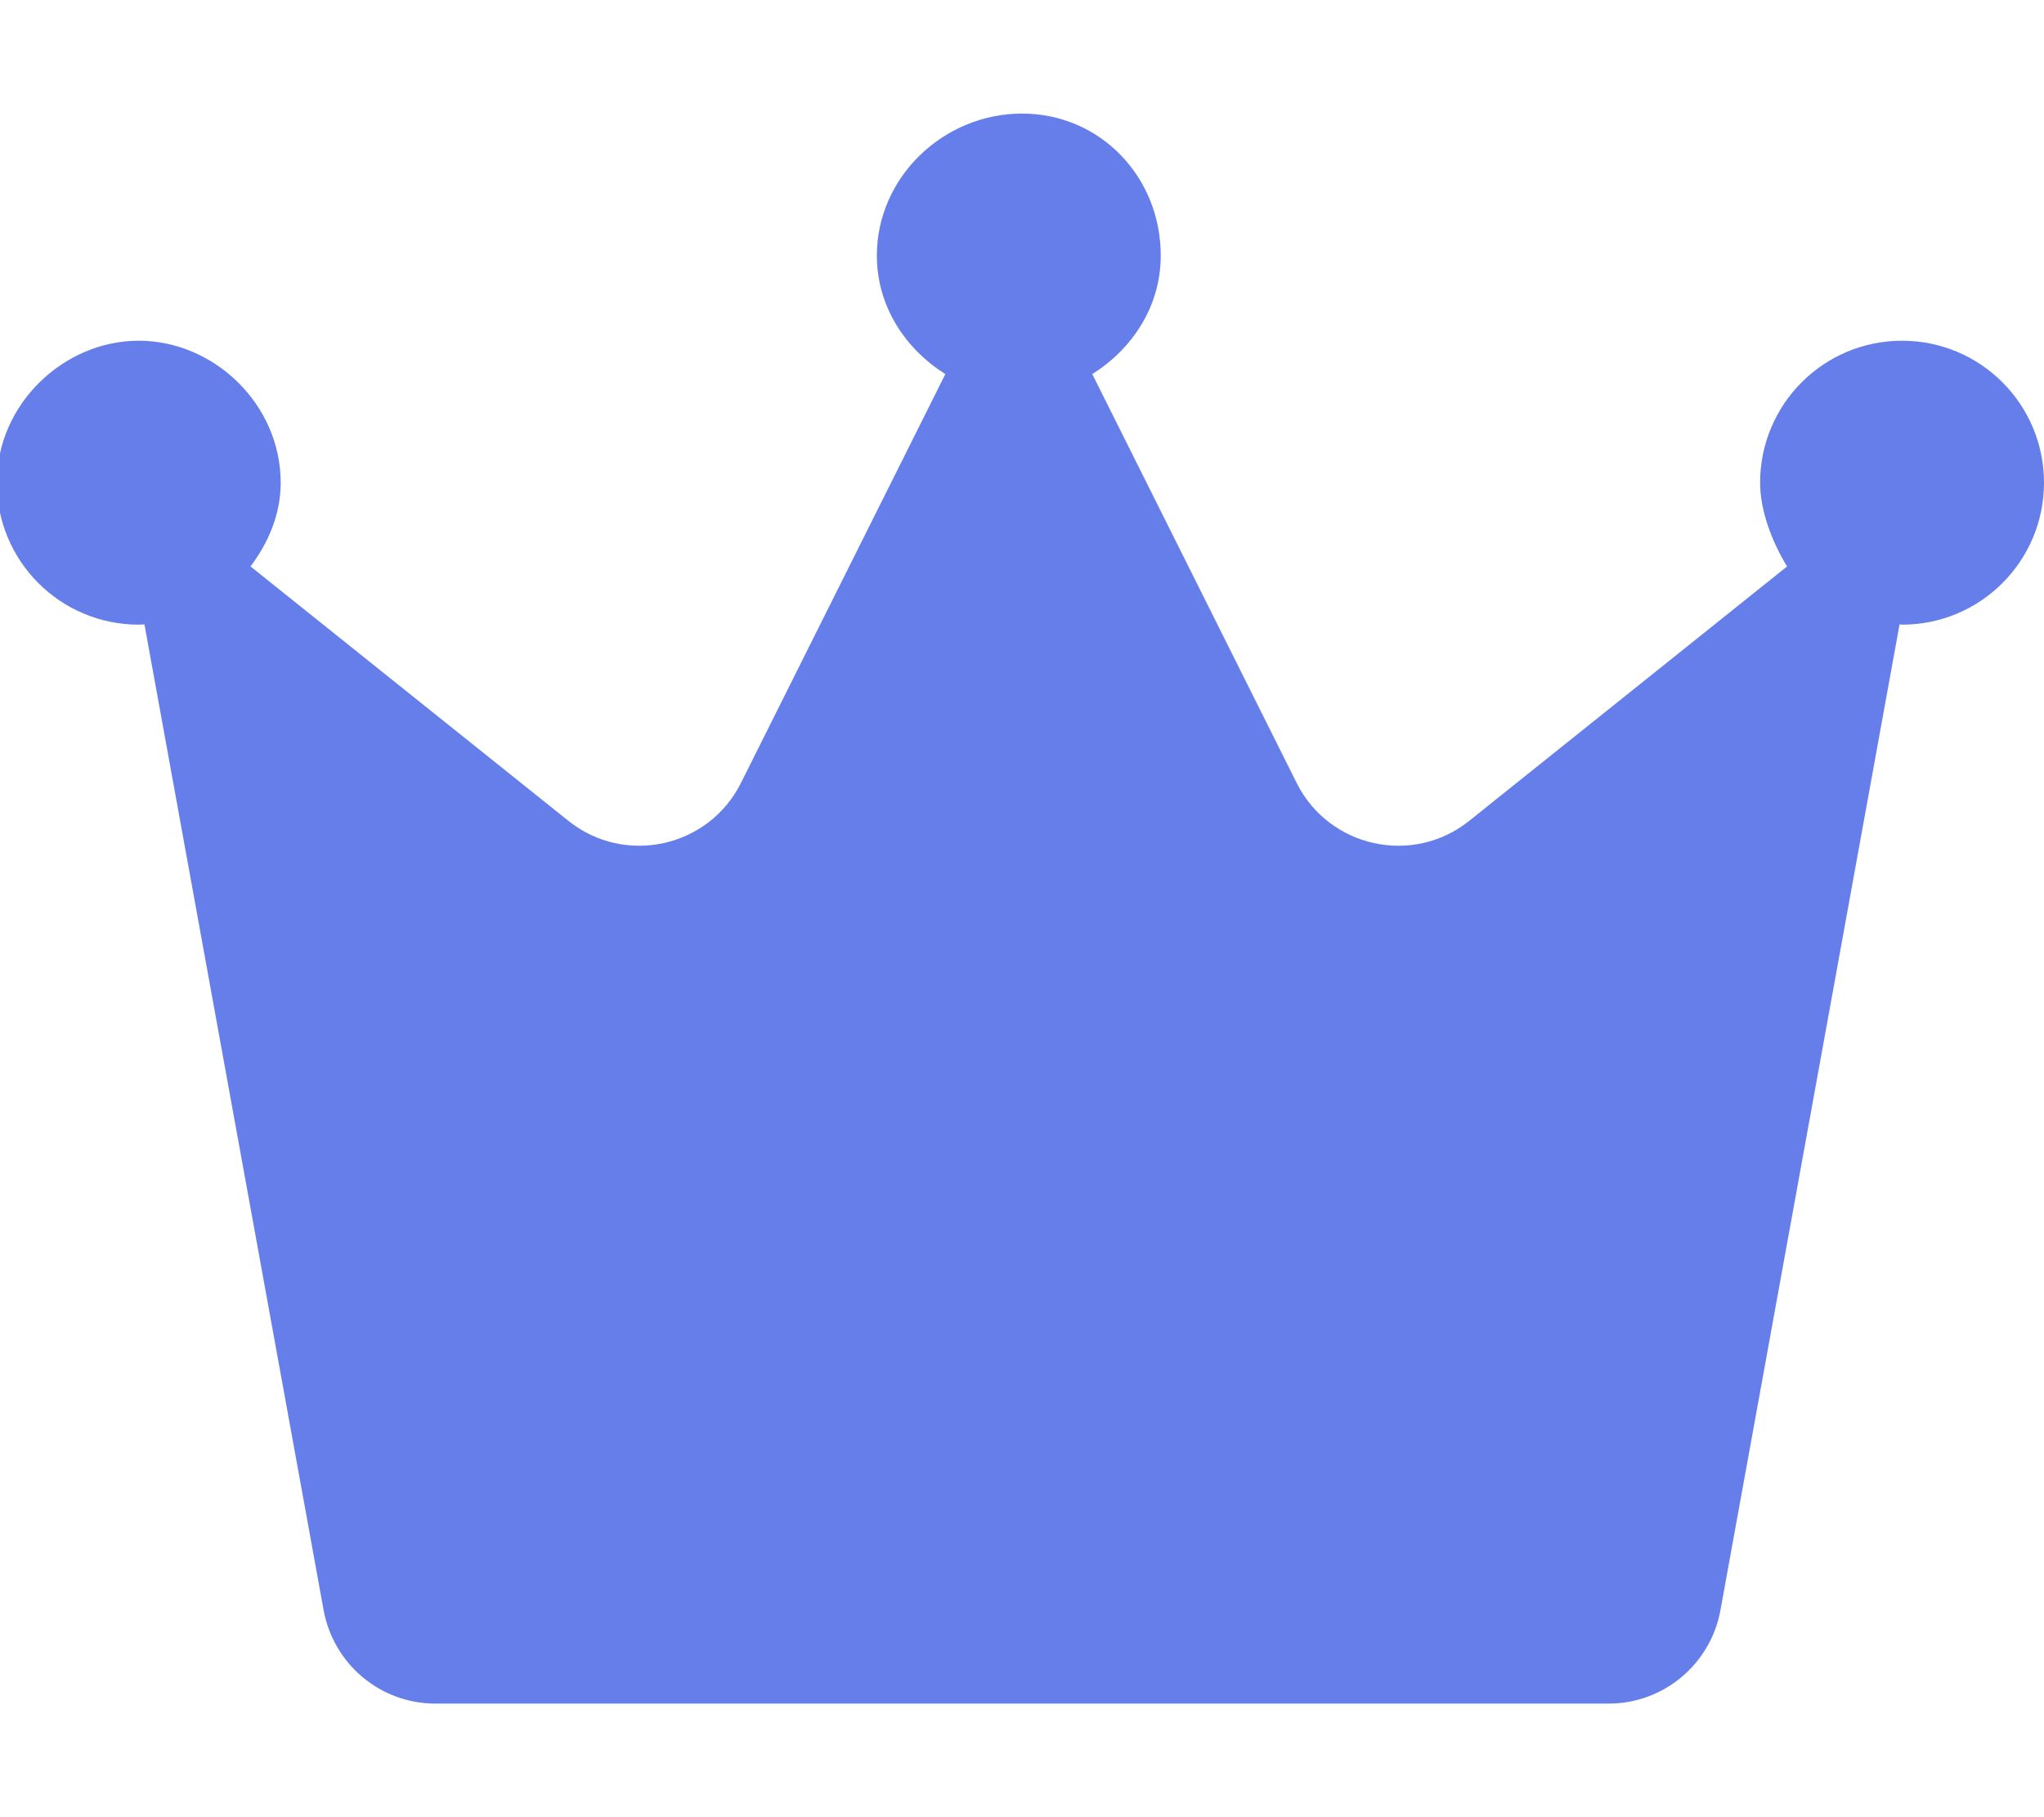<?xml version="1.0" encoding="utf-8"?>
<!-- Generator: Adobe Illustrator 24.2.3, SVG Export Plug-In . SVG Version: 6.00 Build 0)  -->
<svg version="1.1" id="Layer_1" focusable="false" xmlns="http://www.w3.org/2000/svg" xmlns:xlink="http://www.w3.org/1999/xlink"
	 x="0px" y="0px" viewBox="0 0 576 512" style="enable-background:new 0 0 576 512;" xml:space="preserve">
<style type="text/css">
	.st0{fill:#667EEA;}
</style>
<path class="st0" d="M576,136c0,22.1-17.9,40-40,40c-0.2,0-0.5-0.1-0.7-0.1l-50.5,277.9c-2.8,15.1-16,26.2-31.5,26.2H122.7
	c-15.5,0-28.7-11.1-31.5-26.3L40.7,175.9c-0.3,0-0.5,0.1-1.6,0.1c-22.1,0-40-17.9-40-40s18.8-40,40-40s40,17.9,40,40
	c0,9-3.5,16.9-8.5,23.6l89.6,71.7c15.9,12.7,39.5,7.5,48.6-10.7l57.6-115.2c-11.3-7.1-19.3-19.1-19.3-33.4c0-22.1,18.8-40,40.9-40
	s39.1,17.9,39.1,40c0,14.3-8,26.3-19.3,33.4l57.6,115.2c9.1,18.2,32.7,23.4,48.6,10.7l89.6-71.7c-4.1-6.7-7.6-15.5-7.6-23.6
	c0-22.1,17.9-40,40-40S576,113.9,576,136z"/>
</svg>
